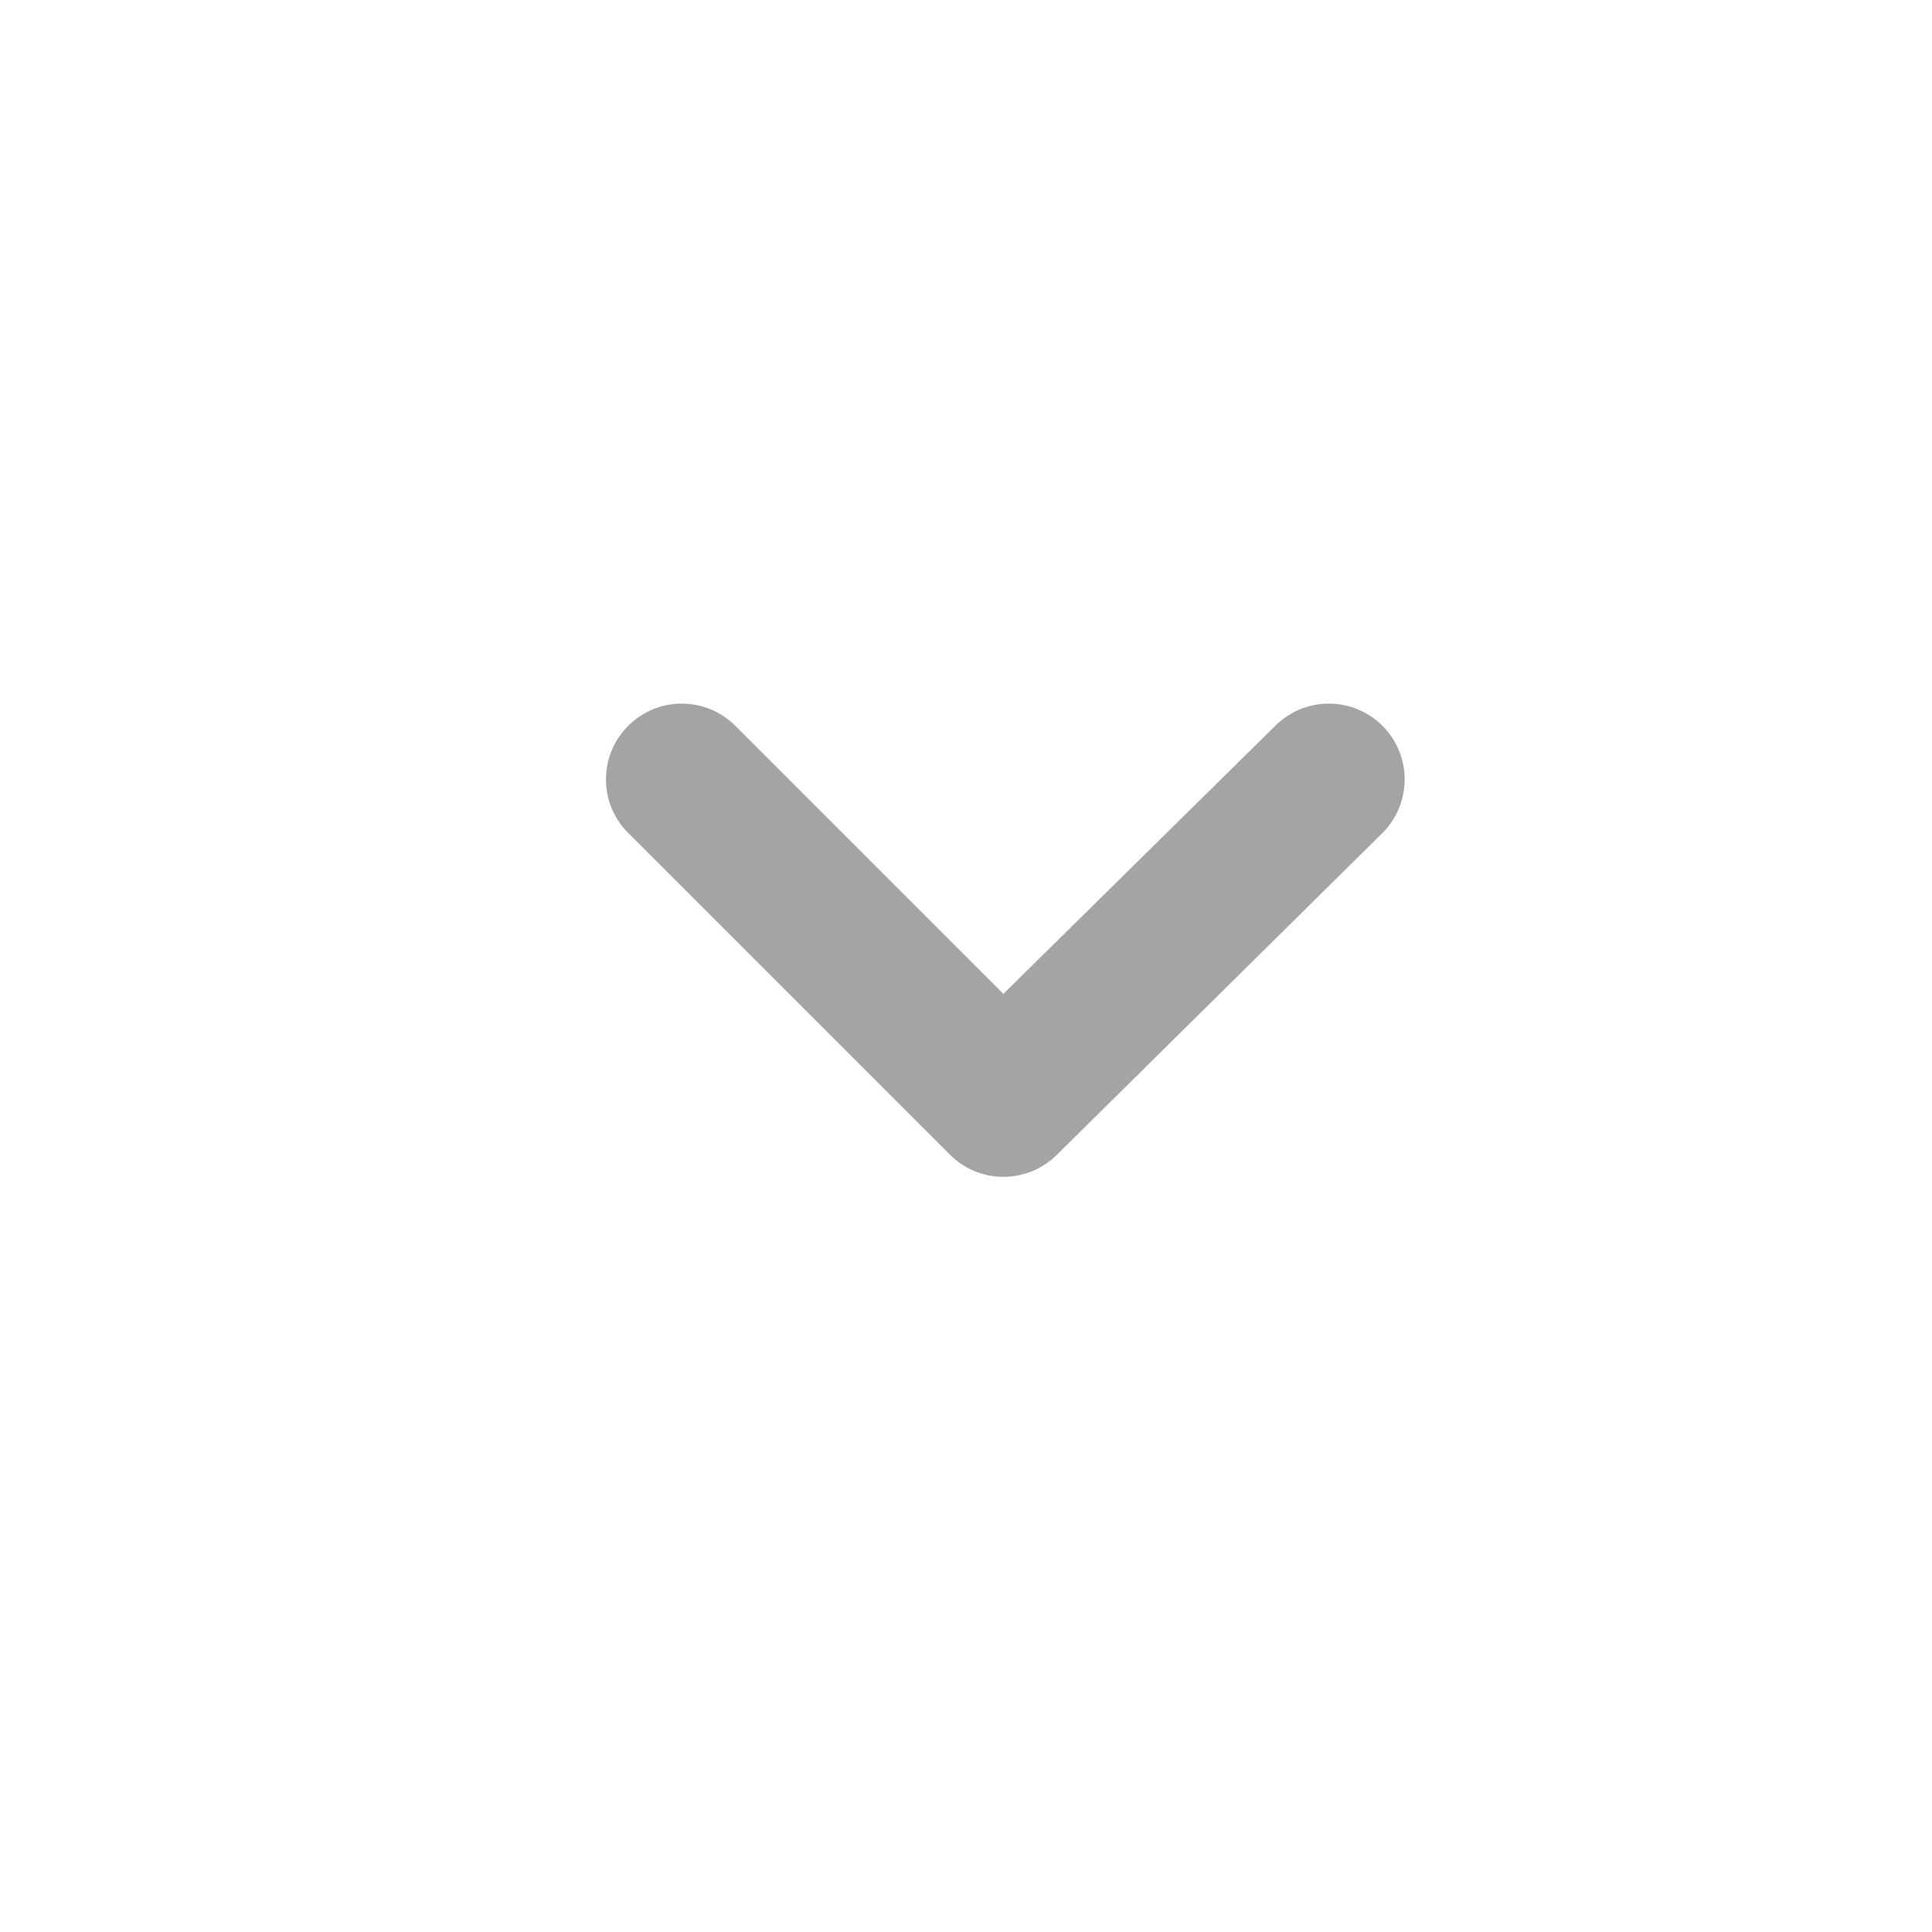 <svg xmlns="http://www.w3.org/2000/svg" width="17" height="17" viewBox="0 0 17 17" fill="none">
  <path d="M12.163 6.385C12.038 6.261 11.869 6.191 11.693 6.191C11.516 6.191 11.348 6.261 11.223 6.385L8.829 8.745L6.469 6.385C6.344 6.261 6.175 6.191 5.999 6.191C5.823 6.191 5.654 6.261 5.529 6.385C5.467 6.447 5.417 6.52 5.383 6.602C5.349 6.683 5.332 6.77 5.332 6.858C5.332 6.946 5.349 7.033 5.383 7.114C5.417 7.196 5.467 7.269 5.529 7.331L8.356 10.158C8.418 10.221 8.492 10.27 8.573 10.304C8.654 10.338 8.741 10.355 8.829 10.355C8.917 10.355 9.004 10.338 9.086 10.304C9.167 10.27 9.241 10.221 9.303 10.158L12.163 7.331C12.225 7.269 12.275 7.196 12.309 7.114C12.342 7.033 12.36 6.946 12.36 6.858C12.36 6.77 12.342 6.683 12.309 6.602C12.275 6.52 12.225 6.447 12.163 6.385Z" fill="#A4A4A4"/>
</svg>
